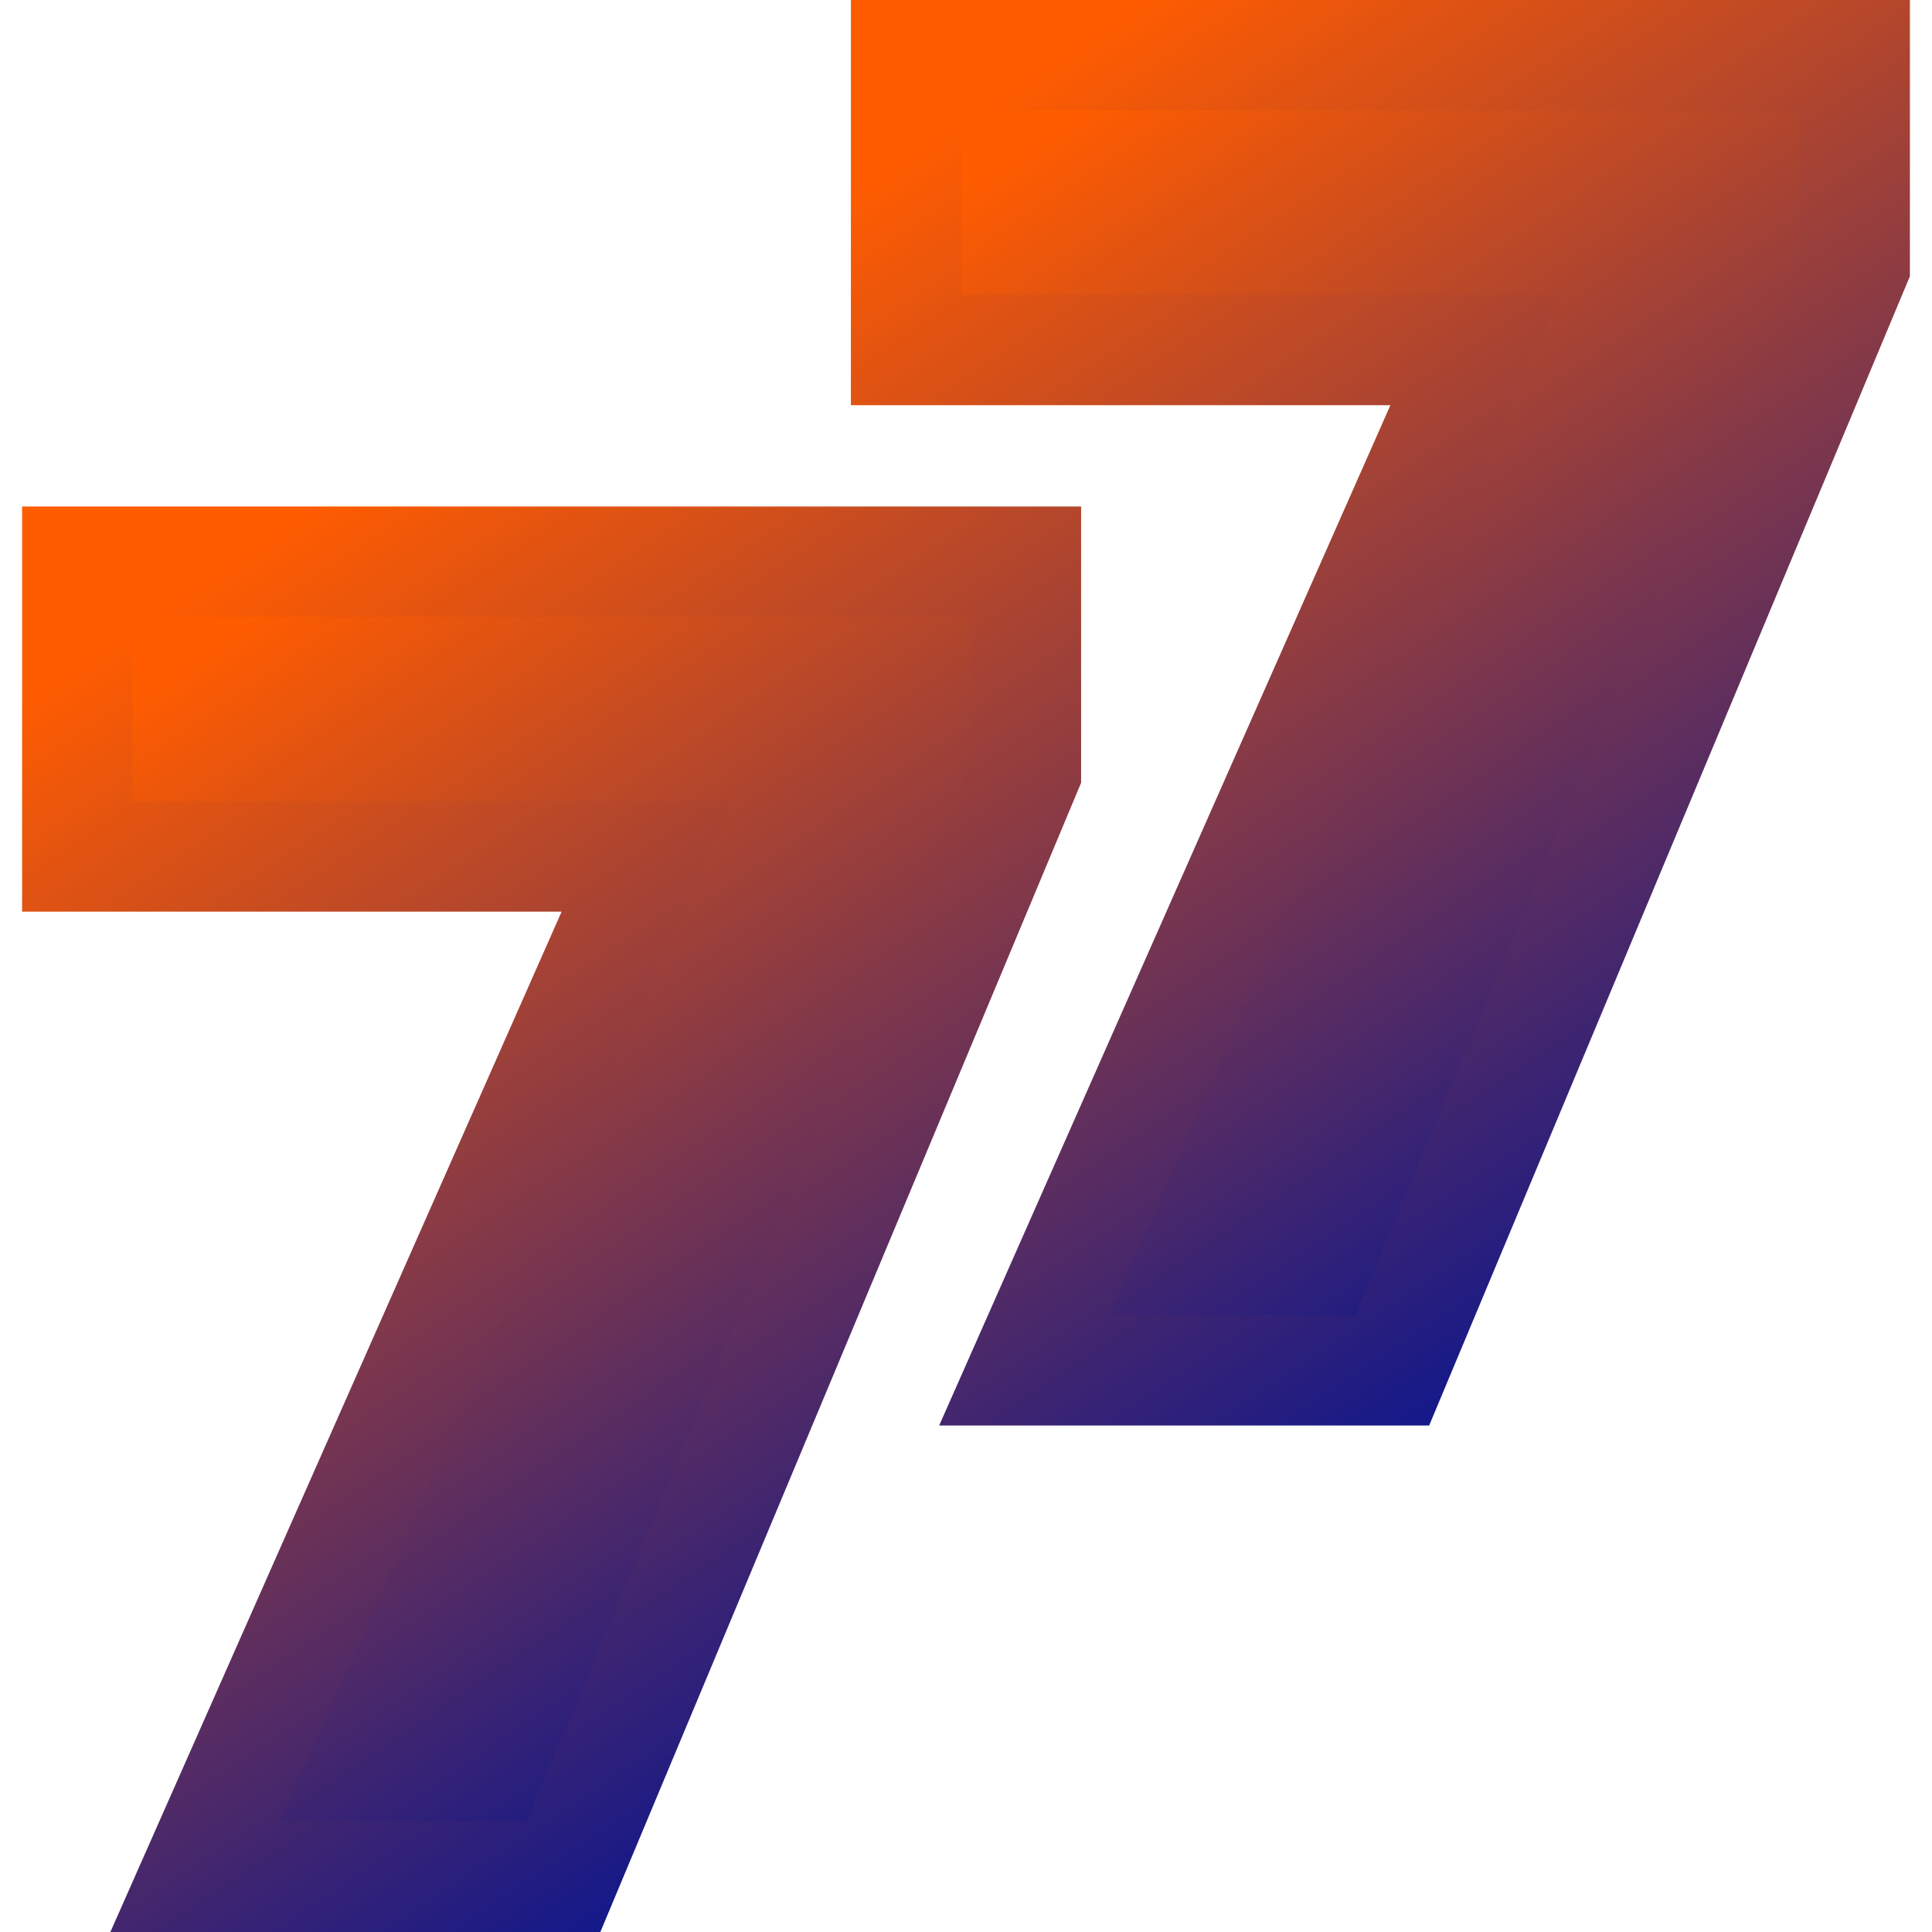 <!-- Generated by IcoMoon.io -->
<svg version="1.1" xmlns="http://www.w3.org/2000/svg" width="1024" height="1024" viewBox="0 0 1024 1024">
<title></title>
<g id="icomoon-ignore">
</g>

    <defs>
        <linearGradient id="logo-gradient" x1="25%" y1="0%" x2="75%" y2="100%" >

            <stop offset="0%" stop-color="#FF5C00">
                <animate attributeName="stop-color" values="#FF5C00; #001395; #FF5C00" dur="2s" repeatCount="indefinite"></animate>
            </stop>

            <stop offset="100%" stop-color="#001395">
                <animate attributeName="stop-color" values="#001395; #FF5C00; #001395" dur="2s" repeatCount="indefinite"></animate>
            </stop>

        </linearGradient>
    </defs>

<path fill="url('#logo-gradient')" d="M103.474 994.715l239.161-540.797h-301.636v-156.187h502.726v111.283l-245.018 585.701z"></path>
<path fill="url('#logo-gradient')" d="M103.474 994.715l-26.783-11.843-18.189 41.128h44.972zM342.635 453.918l26.784 11.843 18.188-41.128h-44.972zM40.999 453.918h-29.285v29.285h29.285zM40.999 297.732v-29.285h-29.285v29.285zM543.725 297.732h29.285v-29.285h-29.285zM543.725 409.015l27.015 11.302 2.27-5.423v-5.879zM298.707 994.715v29.285h19.494l7.521-17.983zM130.257 1006.559l239.162-540.797-53.567-23.687-239.16 540.797zM342.635 424.633h-301.636v58.57h301.636zM70.284 453.918v-156.187h-58.57v156.187zM40.999 327.017h502.726v-58.57h-502.726zM514.44 297.732v111.283h58.57v-111.283zM516.71 397.713l-245.018 585.701 54.031 22.603 245.018-585.701zM298.707 965.43h-195.234v58.57h195.234z"></path>
<path fill="url('#logo-gradient')" d="M542.749 726.269l239.161-540.797h-301.636v-156.187h502.726v111.283l-245.018 585.701z"></path>
<path fill="url('#logo-gradient')" d="M542.749 726.269l-26.784-11.843-18.188 41.128h44.972zM781.91 185.472l26.784 11.843 18.188-41.128h-44.972zM480.275 185.472h-29.285v29.285h29.285zM480.275 29.285v-29.285h-29.285v29.285zM983.001 29.285h29.285v-29.285h-29.285zM983.001 140.569l27.015 11.302 2.27-5.423v-5.879zM737.983 726.269v29.285h19.494l7.521-17.983zM569.533 738.113l239.161-540.797-53.567-23.687-239.161 540.797zM781.91 156.187h-301.636v58.57h301.636zM509.56 185.472v-156.187h-58.57v156.187zM480.275 58.57h502.726v-58.57h-502.726zM953.716 29.285v111.283h58.57v-111.283zM955.986 129.267l-245.018 585.701 54.031 22.603 245.018-585.701zM737.983 696.984h-195.234v58.57h195.234z"></path>
</svg>
